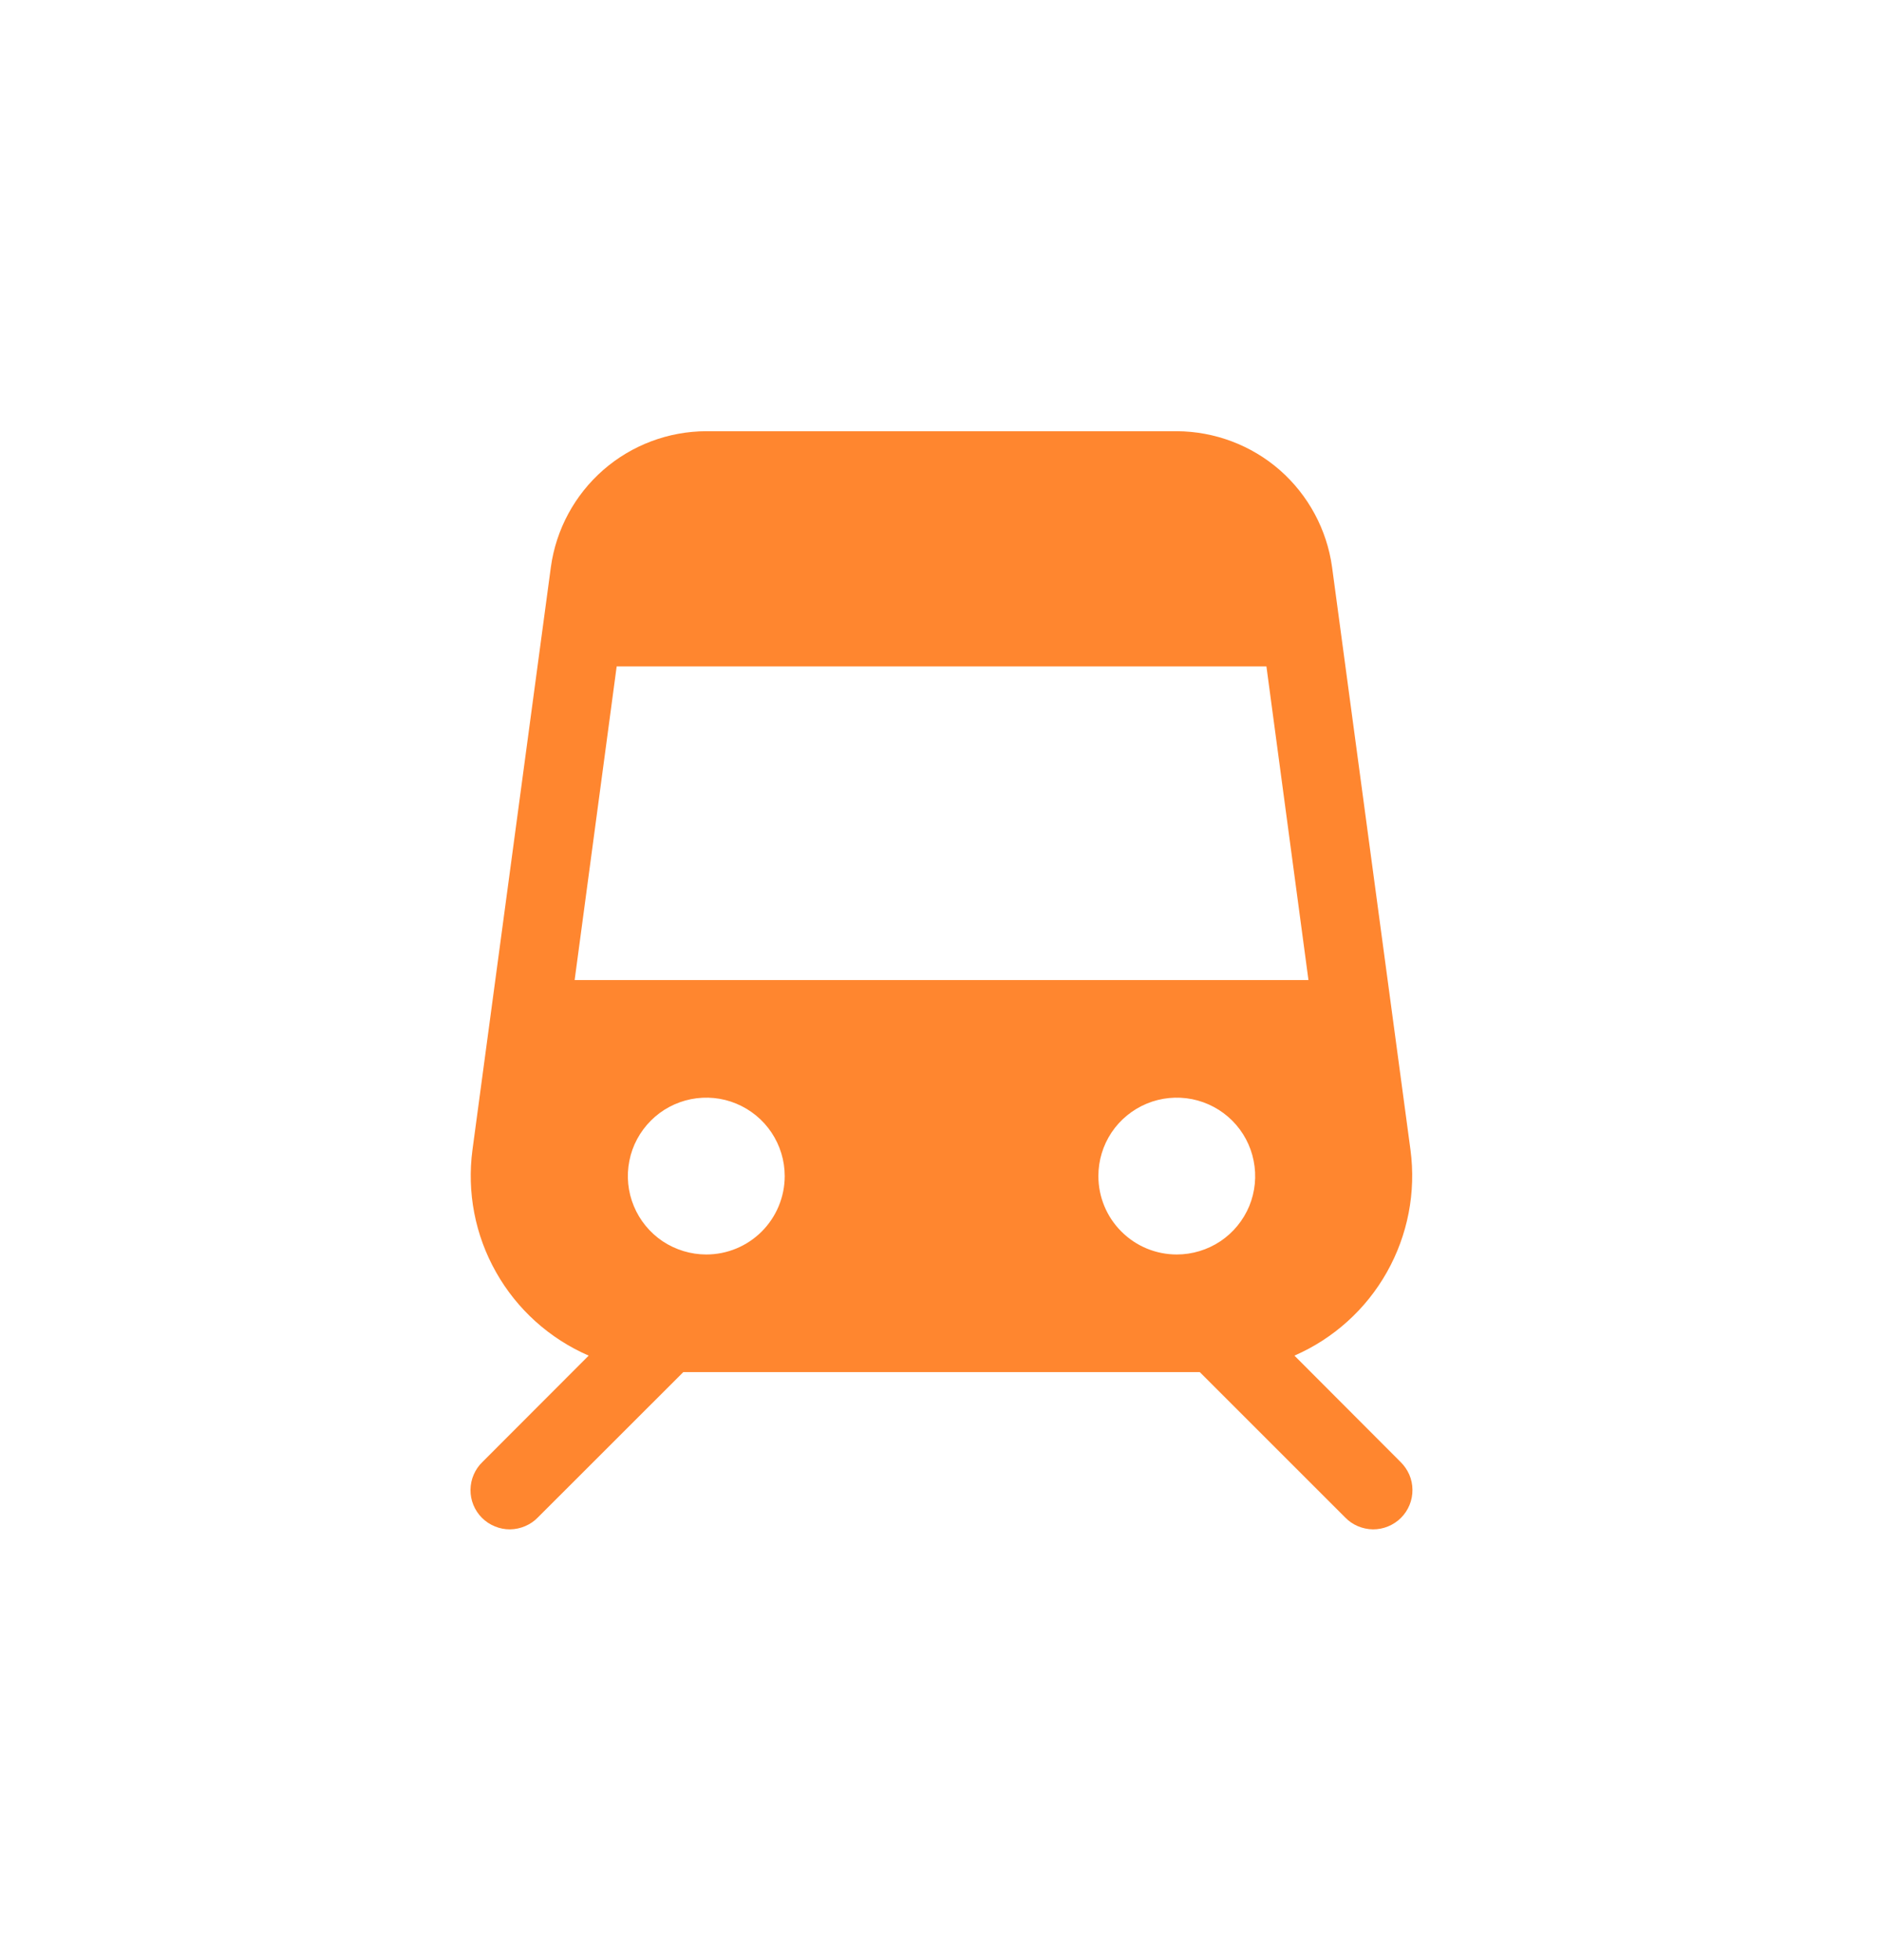<svg width="24" height="25" viewBox="0 0 24 25" fill="none" xmlns="http://www.w3.org/2000/svg">
<path d="M16.507 17.29C17.005 17.073 17.419 16.7 17.686 16.226C17.953 15.752 18.059 15.205 17.987 14.666L16.987 7.233C16.921 6.754 16.684 6.315 16.321 5.996C15.957 5.678 15.49 5.502 15.007 5.5H9.007C8.523 5.501 8.056 5.677 7.692 5.995C7.328 6.314 7.091 6.753 7.025 7.232L6.025 14.666C5.953 15.205 6.058 15.753 6.326 16.226C6.593 16.7 7.008 17.073 7.507 17.29L6.153 18.646C6.105 18.692 6.067 18.747 6.041 18.808C6.014 18.869 6.001 18.935 6 19.001C5.999 19.068 6.012 19.134 6.037 19.195C6.062 19.256 6.099 19.312 6.146 19.359C6.193 19.406 6.249 19.443 6.311 19.468C6.372 19.494 6.438 19.506 6.504 19.506C6.571 19.505 6.636 19.491 6.697 19.465C6.758 19.439 6.814 19.401 6.86 19.353L8.714 17.5H15.3L17.153 19.353C17.199 19.401 17.254 19.439 17.315 19.465C17.376 19.491 17.442 19.505 17.508 19.506C17.574 19.506 17.64 19.494 17.702 19.468C17.763 19.443 17.819 19.406 17.866 19.359C17.913 19.312 17.95 19.256 17.975 19.195C18 19.134 18.013 19.068 18.012 19.001C18.012 18.935 17.998 18.869 17.972 18.808C17.945 18.747 17.907 18.692 17.86 18.646L16.507 17.29ZM7.864 8.5H16.15L16.686 12.5H7.328L7.864 8.5ZM9.007 16C8.809 16 8.616 15.941 8.451 15.832C8.287 15.722 8.158 15.565 8.083 15.383C8.007 15.2 7.987 14.999 8.026 14.805C8.064 14.611 8.16 14.433 8.3 14.293C8.439 14.153 8.618 14.058 8.812 14.019C9.006 13.981 9.207 14 9.389 14.076C9.572 14.152 9.728 14.28 9.838 14.444C9.948 14.609 10.007 14.802 10.007 15C10.007 15.265 9.901 15.52 9.714 15.707C9.526 15.895 9.272 16 9.007 16ZM14.007 15C14.007 14.802 14.065 14.609 14.175 14.444C14.285 14.28 14.441 14.152 14.624 14.076C14.807 14 15.008 13.981 15.202 14.019C15.396 14.058 15.574 14.153 15.714 14.293C15.854 14.433 15.949 14.611 15.987 14.805C16.026 14.999 16.006 15.2 15.931 15.383C15.855 15.565 15.727 15.722 15.562 15.832C15.398 15.941 15.204 16 15.007 16C14.741 16 14.487 15.895 14.3 15.707C14.112 15.52 14.007 15.265 14.007 15Z" fill="#FF862F"/>
</svg>
